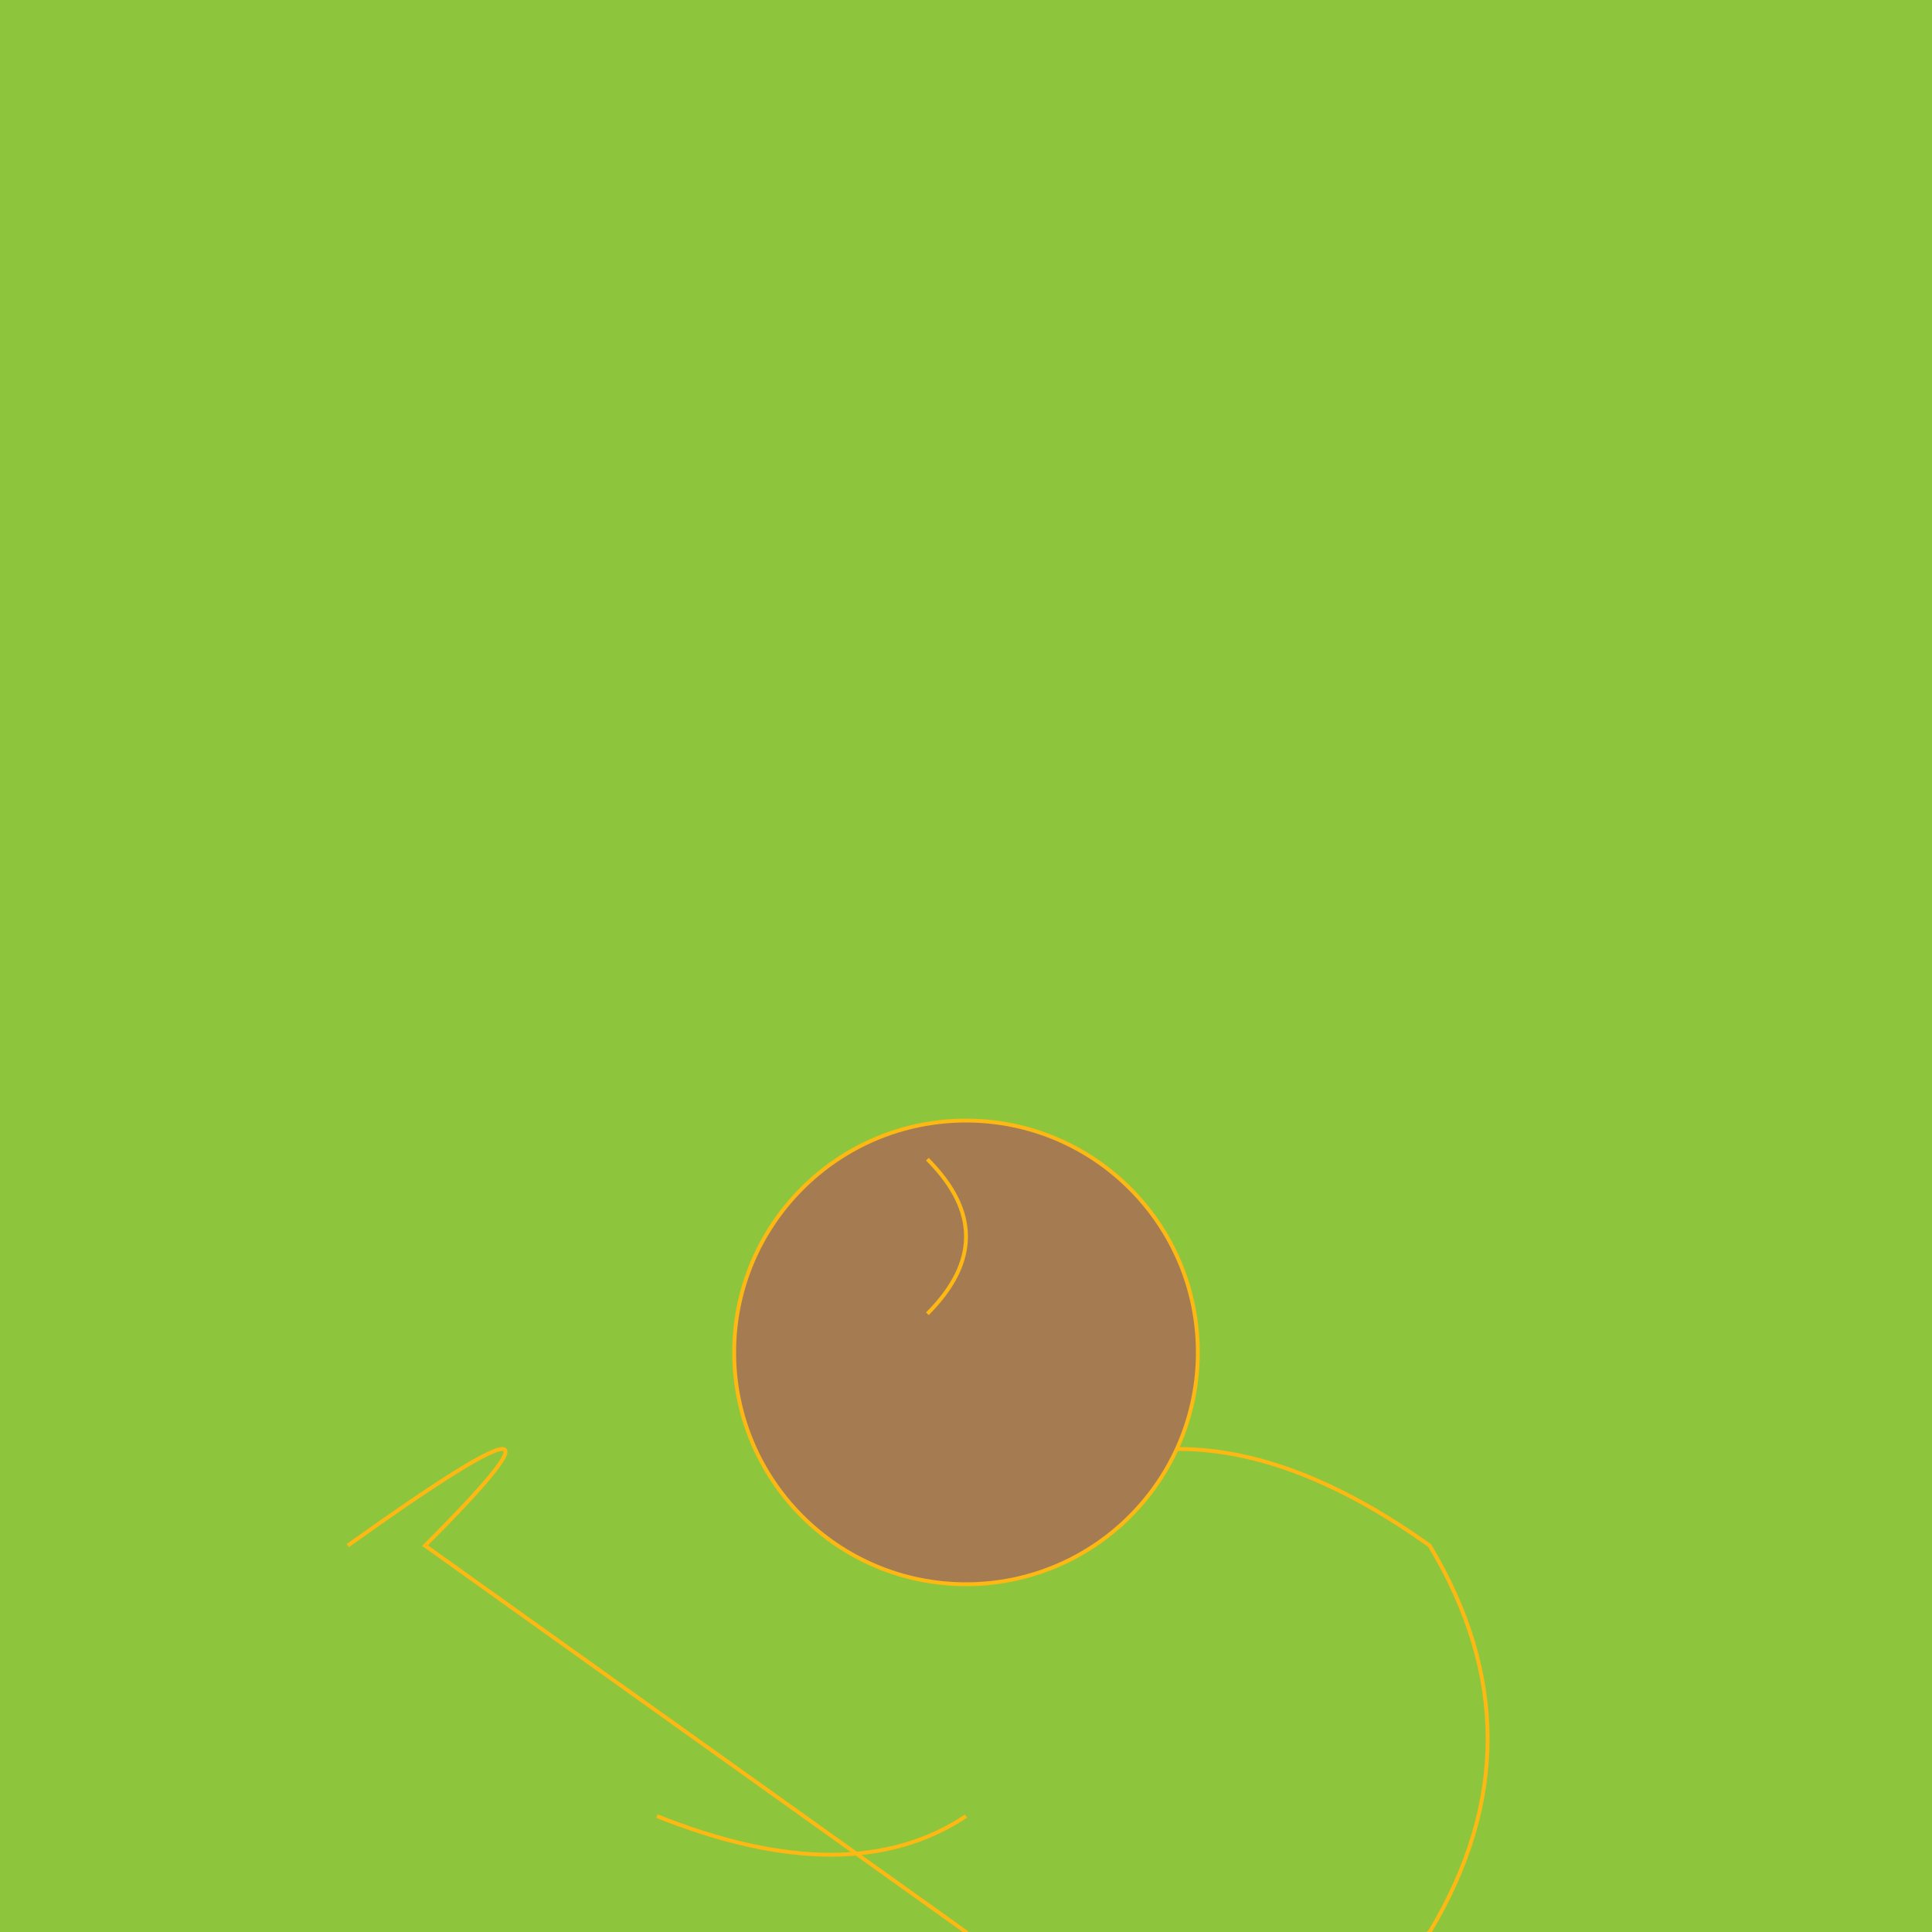 <svg width="500" height="500" xmlns="http://www.w3.org/2000/svg">

  <!-- Background -->
  <rect x="0" y="0" width="100%" height="100%" fill="#8DC63C"/>

  <!-- Kangaroo Body -->
  <path d="M250,400 Q300,350 370,400 Q400,450 370,500 Q300,550 250,500 Q180,450 110,400 Q160,350 90,400" stroke="#FDB813" fill="transparent"/>

  <!-- Kangaroo Tail -->
  <path d="M250,470 Q220,490 170,470" stroke="#FDB813" fill="transparent"/>

  <!-- Kangaroo Head & Ears -->
  <circle cx="250" cy="350" r="60" stroke="#FDB813" fill="#A57C52"/>
  <path d="M240,300 Q260,320 240,340" stroke="#FDB813" fill="transparent"/>

</svg>
